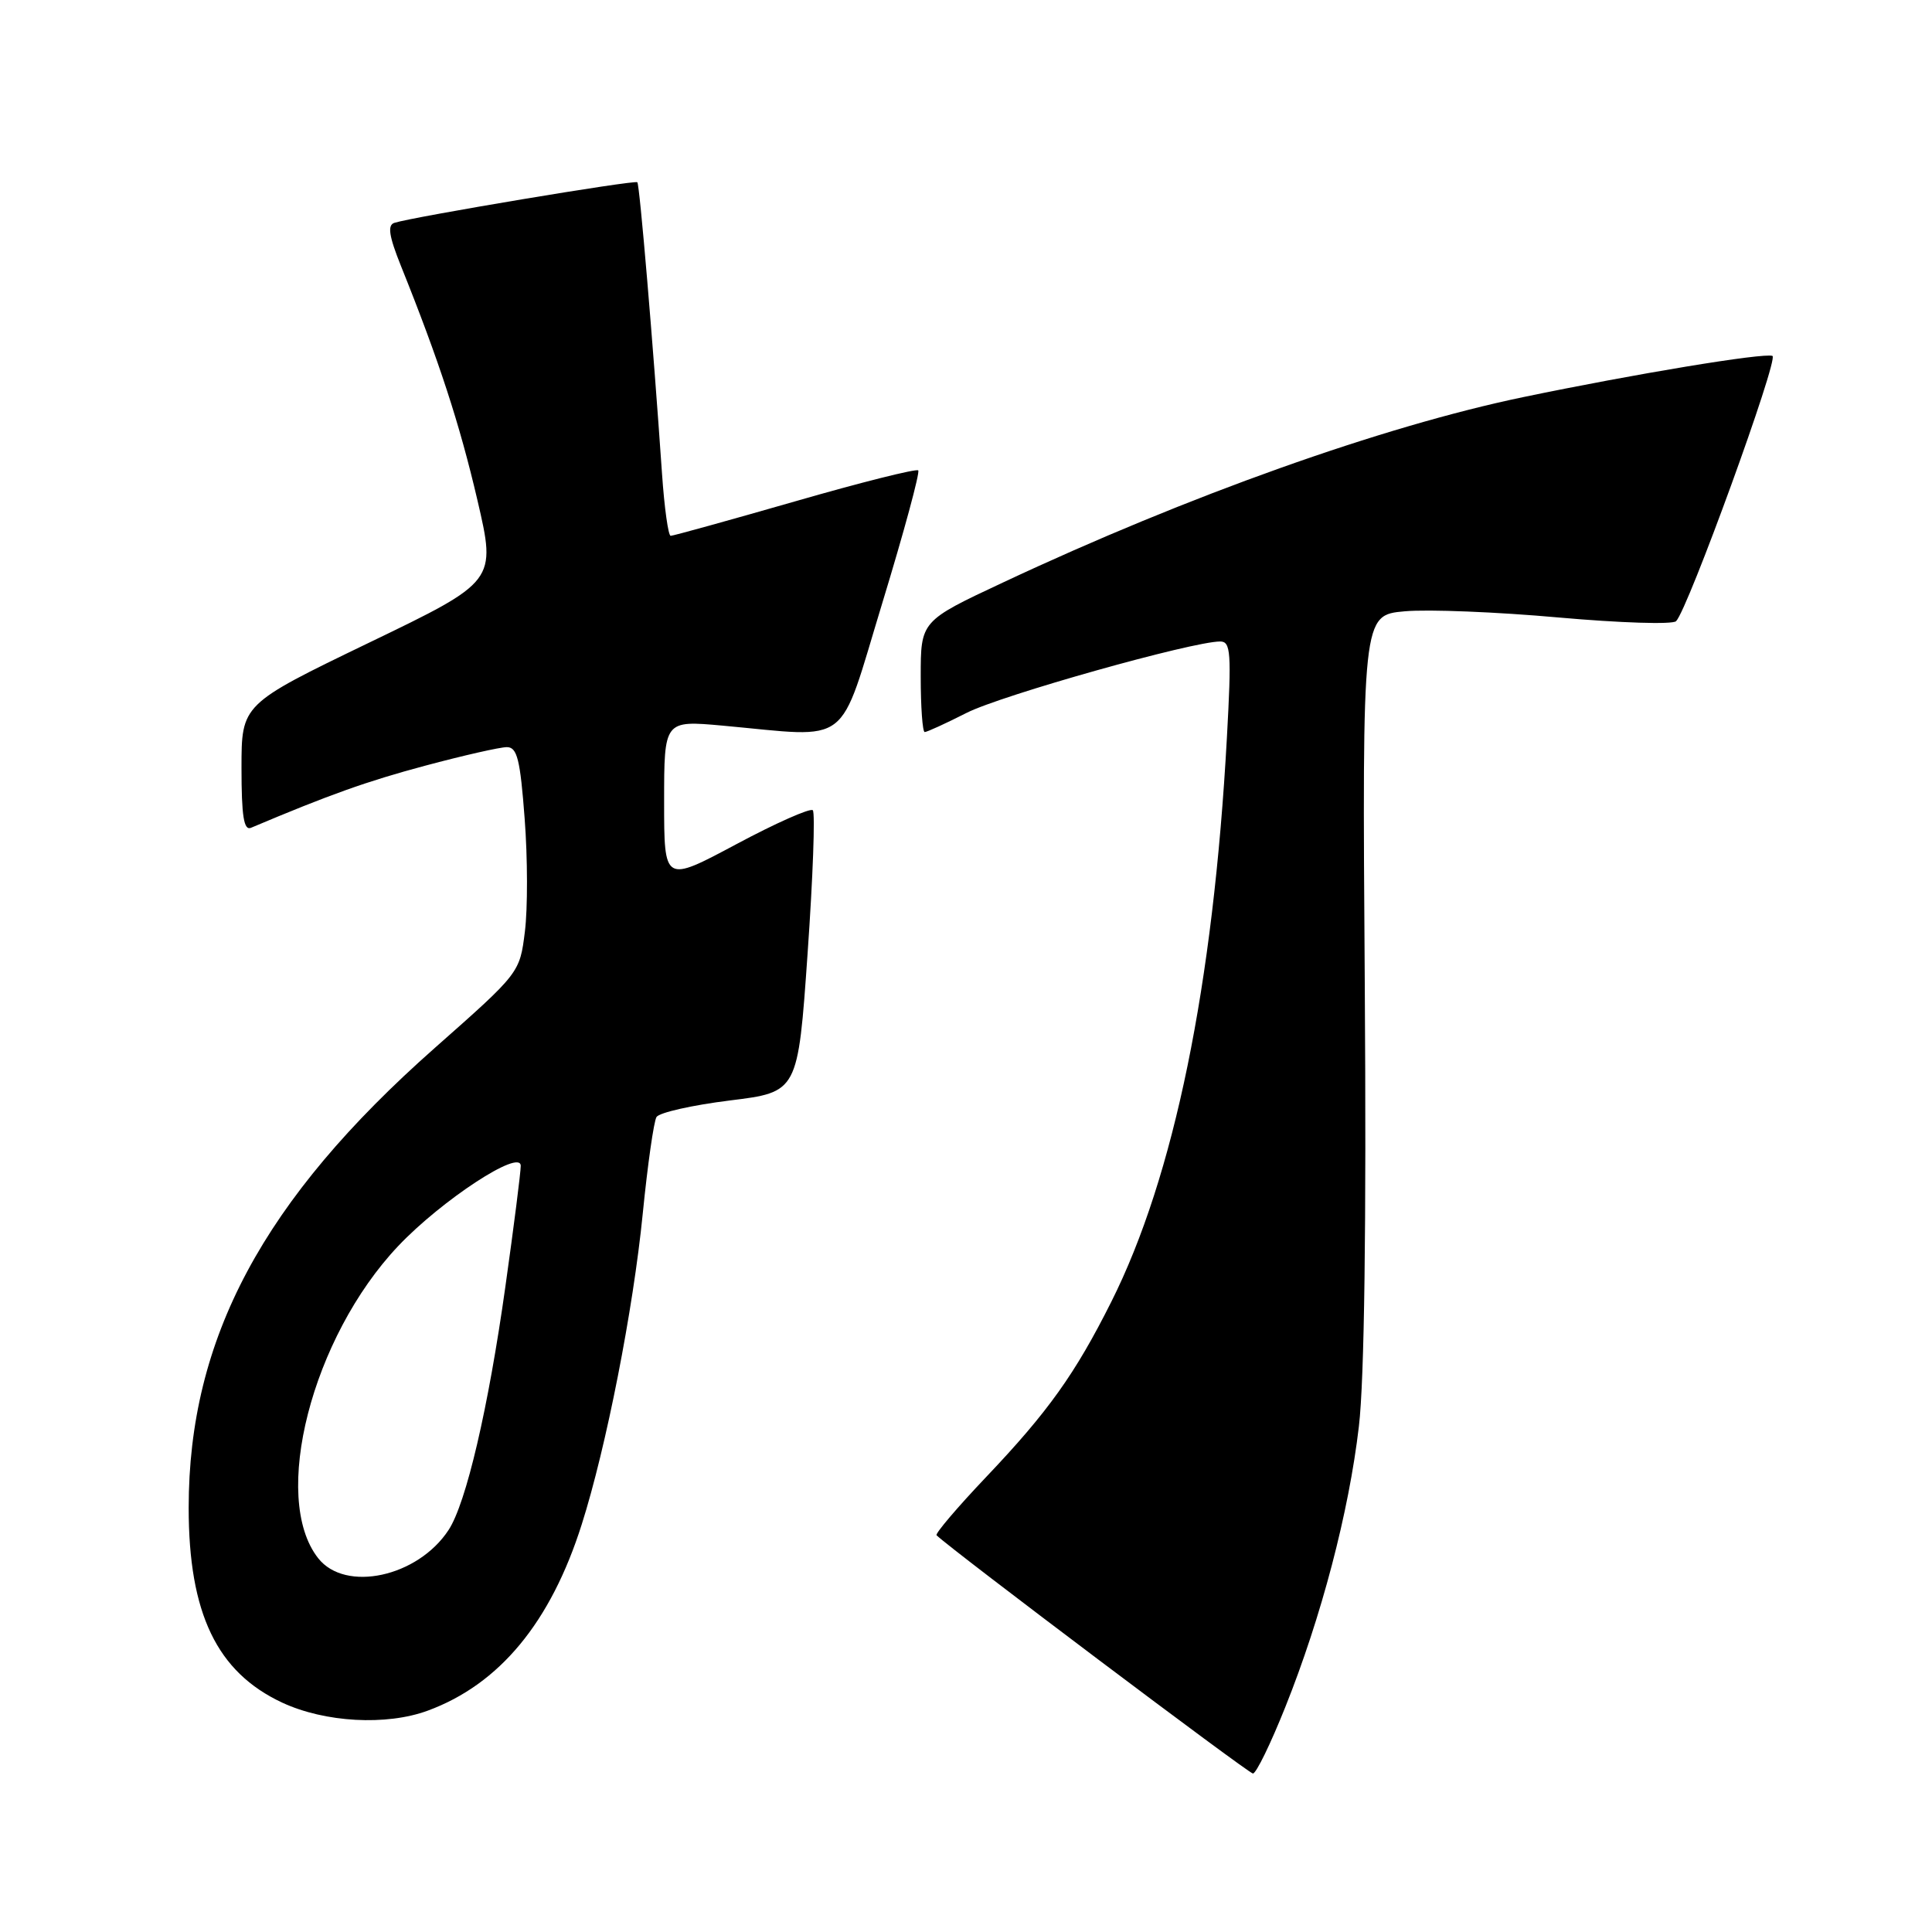 <?xml version="1.0" encoding="UTF-8" standalone="no"?>
<!DOCTYPE svg PUBLIC "-//W3C//DTD SVG 1.1//EN" "http://www.w3.org/Graphics/SVG/1.1/DTD/svg11.dtd" >
<svg xmlns="http://www.w3.org/2000/svg" xmlns:xlink="http://www.w3.org/1999/xlink" version="1.1" viewBox="0 0 256 256">
 <g >
 <path fill="currentColor"
d=" M 170.30 226.22 C 175.09 214.26 178.73 200.39 180.06 189.00 C 180.79 182.83 181.06 162.31 180.84 130.50 C 180.50 81.50 180.50 81.50 186.14 81.00 C 189.24 80.72 198.42 81.09 206.52 81.82 C 214.63 82.54 221.63 82.77 222.09 82.31 C 223.66 80.74 235.74 47.50 234.86 47.16 C 233.70 46.72 216.58 49.55 201.83 52.62 C 183.25 56.48 157.39 65.69 132.91 77.18 C 122.00 82.29 122.00 82.29 122.00 89.65 C 122.00 93.69 122.24 97.00 122.53 97.00 C 122.83 97.00 125.32 95.86 128.08 94.46 C 132.69 92.12 157.99 85.00 161.68 85.00 C 163.09 85.00 163.19 86.46 162.57 97.75 C 160.77 130.58 155.57 155.92 147.25 172.50 C 142.45 182.07 138.87 187.08 130.69 195.69 C 126.85 199.73 123.89 203.22 124.10 203.43 C 125.98 205.29 165.44 235.00 166.02 235.00 C 166.45 235.00 168.37 231.05 170.30 226.22 Z  M 56.68 226.67 C 66.19 223.17 72.97 214.97 77.08 202.00 C 80.33 191.78 83.90 173.58 85.17 160.79 C 85.81 154.35 86.63 148.60 86.99 148.01 C 87.36 147.42 91.72 146.44 96.69 145.82 C 105.73 144.71 105.73 144.71 107.01 126.34 C 107.72 116.23 108.03 107.69 107.70 107.36 C 107.37 107.04 102.80 109.06 97.55 111.87 C 88.00 116.97 88.00 116.97 88.00 106.21 C 88.00 95.45 88.00 95.45 95.75 96.15 C 113.04 97.73 111.00 99.29 116.91 79.90 C 119.78 70.49 121.92 62.59 121.67 62.33 C 121.41 62.08 114.06 63.92 105.33 66.44 C 96.60 68.95 89.19 71.00 88.87 71.00 C 88.55 71.00 88.03 67.29 87.72 62.75 C 86.53 45.45 84.76 24.49 84.45 24.15 C 84.14 23.81 54.79 28.72 52.25 29.53 C 51.32 29.83 51.54 31.28 53.12 35.22 C 58.18 47.80 60.91 56.19 63.26 66.27 C 65.76 77.03 65.76 77.03 48.88 85.17 C 32.00 93.32 32.00 93.32 32.00 101.76 C 32.00 108.14 32.31 110.08 33.25 109.69 C 43.67 105.29 48.63 103.52 56.33 101.46 C 61.37 100.11 66.25 99.00 67.16 99.00 C 68.53 99.00 68.93 100.61 69.52 108.48 C 69.92 113.70 69.93 120.43 69.55 123.44 C 68.87 128.91 68.87 128.91 57.62 138.85 C 34.84 158.98 25.00 177.36 25.00 199.79 C 25.00 213.79 28.74 221.57 37.40 225.61 C 43.05 228.24 51.21 228.69 56.68 226.67 Z  M 42.16 206.47 C 35.86 198.47 41.32 177.20 52.76 165.11 C 58.53 159.02 69.00 152.16 69.00 154.48 C 69.00 155.32 68.09 162.51 66.97 170.45 C 64.71 186.58 61.77 199.18 59.44 202.73 C 55.35 208.97 45.75 211.04 42.16 206.47 Z "/>
</g>
</svg>